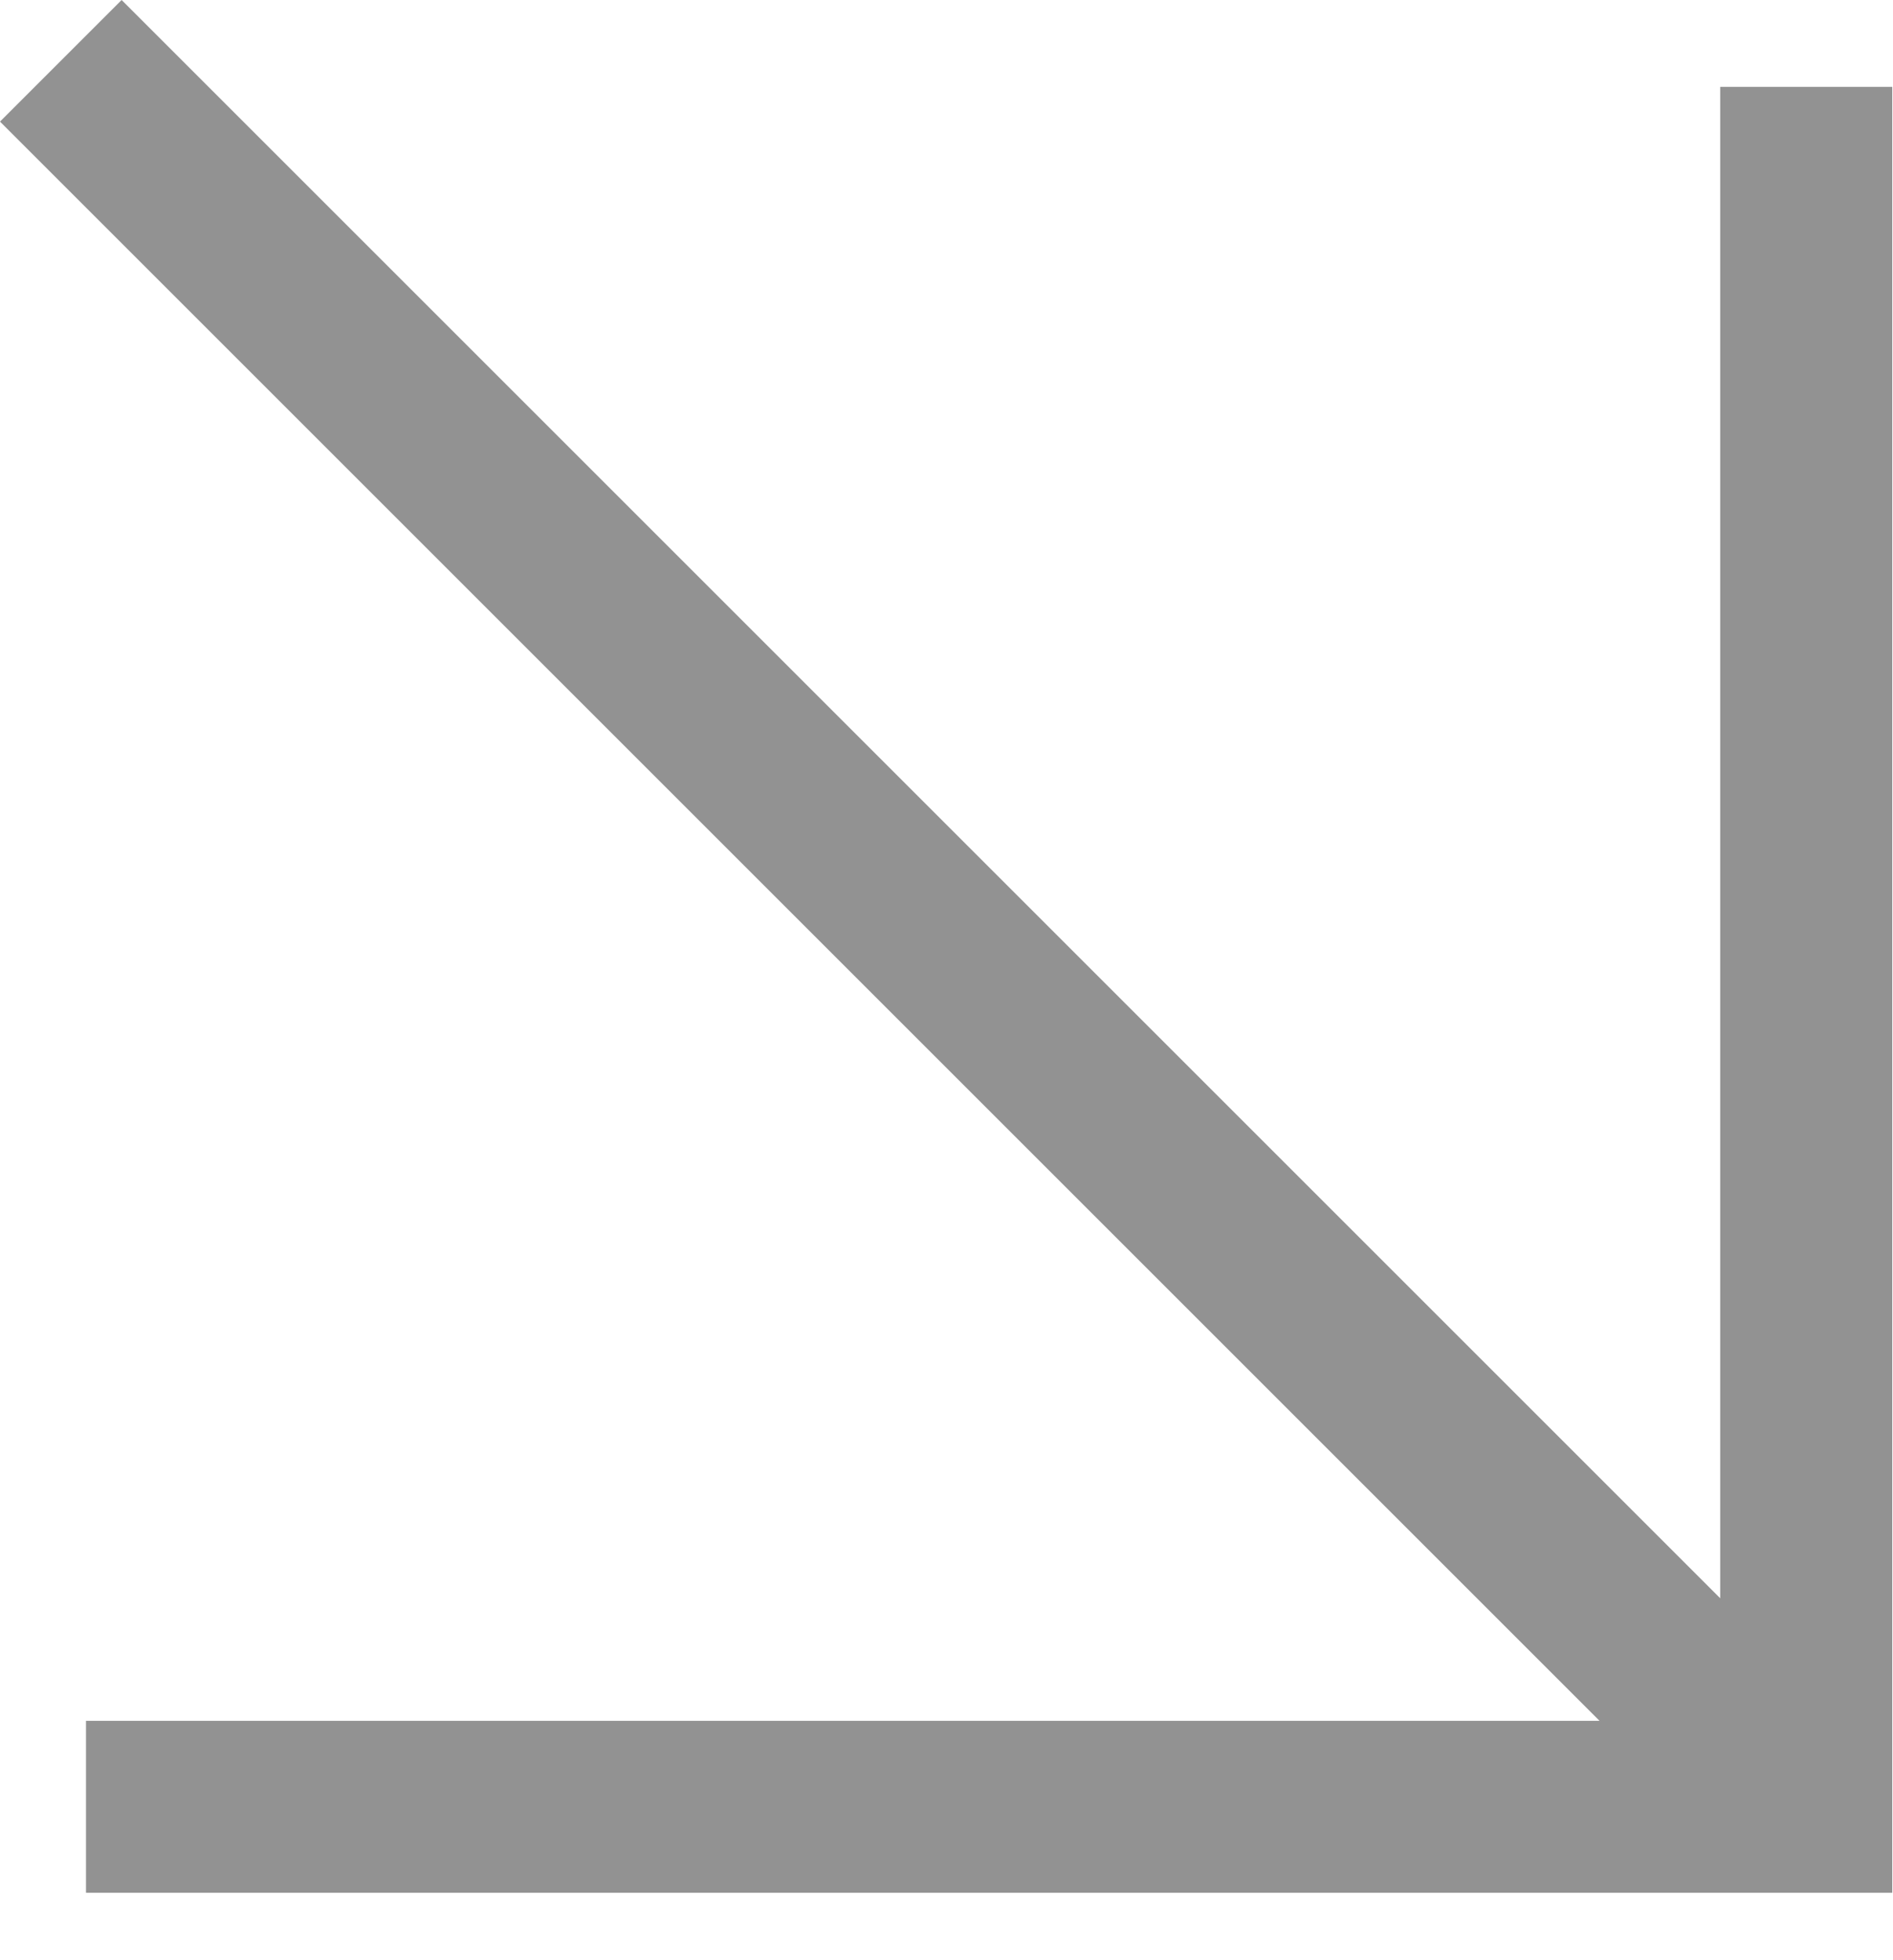 <svg width="28" height="29" viewBox="0 0 28 29" fill="none" xmlns="http://www.w3.org/2000/svg">
<path fill-rule="evenodd" clip-rule="evenodd" d="M0 1.799L1.799 0L25.444 23.645V1.285H27.989V25.458H27.989V28.002H1.272V25.458H23.659L0 1.799Z" fill="#929292"/>
</svg>
